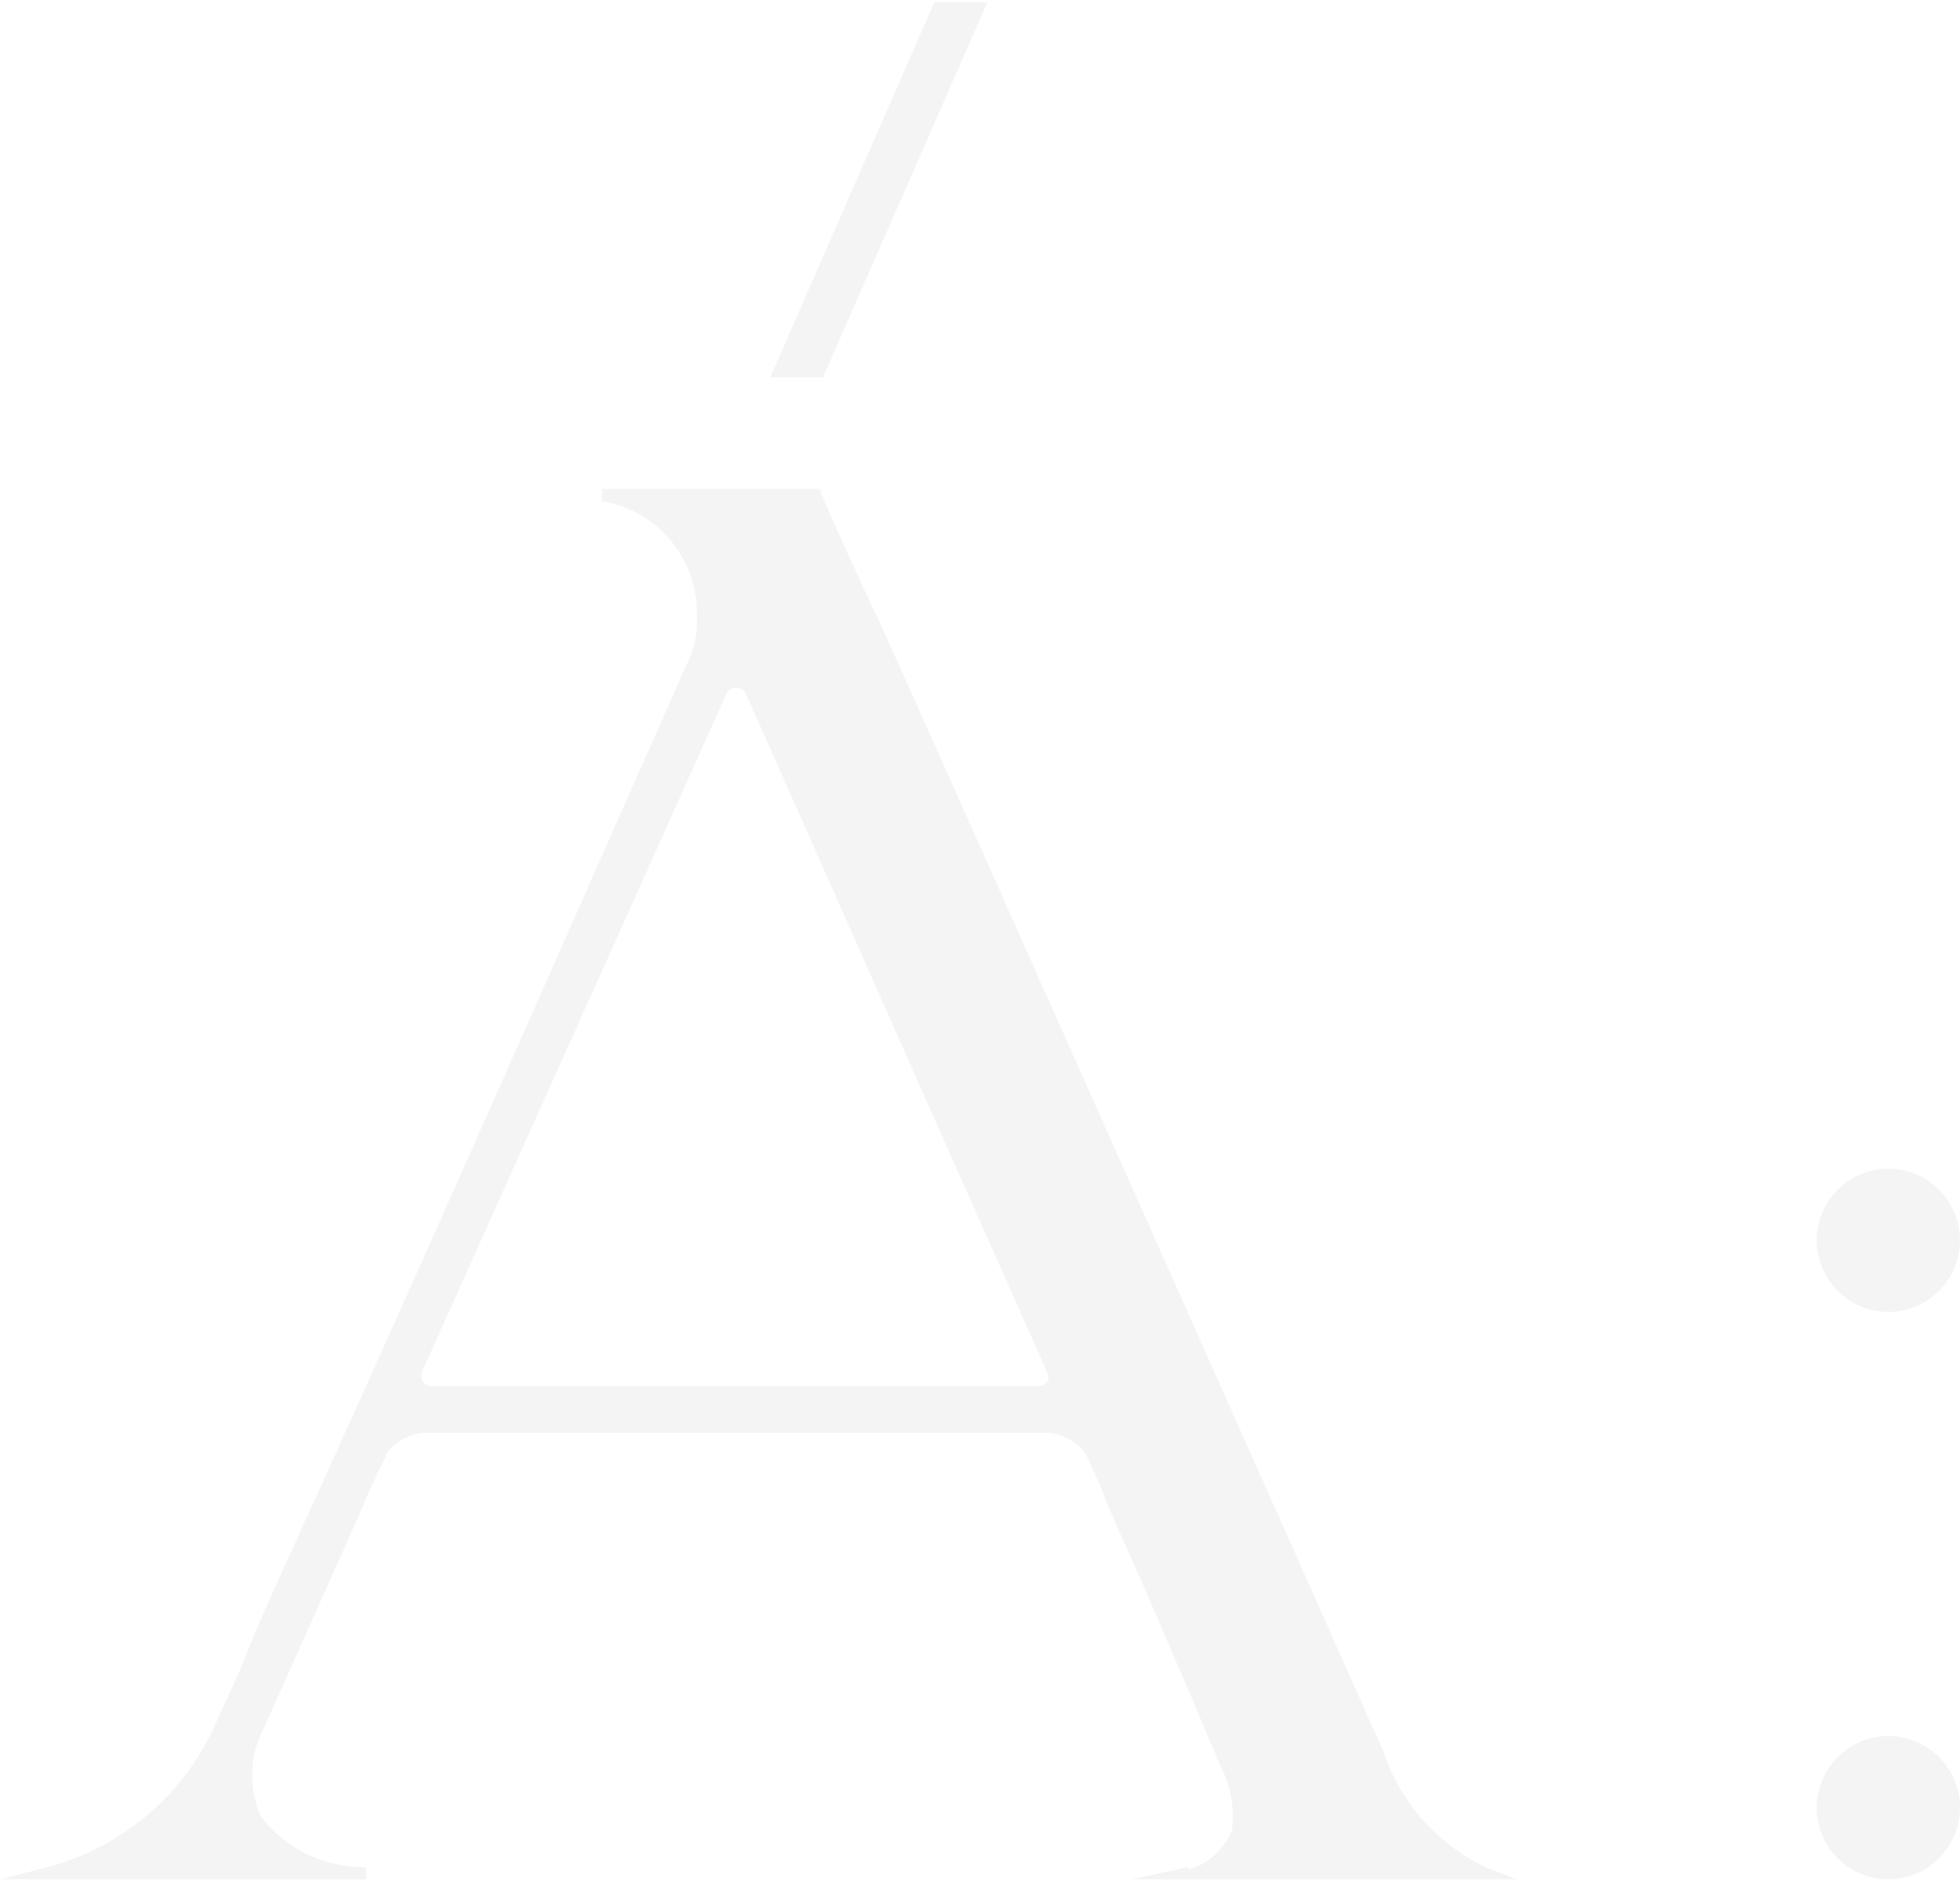 <svg width="448" height="430" viewBox="0 0 448 430" fill="none" xmlns="http://www.w3.org/2000/svg">
<g opacity="0.05">
<path d="M271.415 426.694L258.648 429.474H346.785L339.784 426.797C334.257 424.2 329.316 420.505 325.262 415.937C321.208 411.369 318.127 406.023 316.205 400.226C283.256 326.382 206.135 153.052 201.296 142.753C196.457 132.454 191.72 122.155 187.602 112.577V111.753H137.561V114.534C143.489 115.488 148.9 118.477 152.864 122.988C156.829 127.498 159.1 133.249 159.287 139.251V140.796C159.338 141.757 159.338 142.719 159.287 143.68C159.015 146.707 158.139 149.648 156.712 152.331C148.99 169.942 141.062 187.553 133.339 205.164C118.1 239.563 102.45 274.991 86.799 309.801L81.342 321.954C75.267 335.342 69.192 348.834 63.117 362.12C61.161 366.445 59.205 371.08 57.248 375.611L55.498 380.04C53.953 383.747 52.203 387.661 50.35 391.369C47.014 399.96 41.692 407.639 34.82 413.779C27.948 419.919 19.721 424.344 10.811 426.694L0 429.474H83.71V426.694C79.099 426.778 74.532 425.789 70.368 423.805C66.205 421.822 62.559 418.897 59.719 415.262C58.227 412.01 57.515 408.454 57.64 404.878C57.765 401.302 58.724 397.804 60.44 394.664L83.093 343.891C83.673 342.301 84.361 340.752 85.152 339.256L86.285 336.578L88.241 332.768V332.253C89.23 330.898 90.493 329.767 91.947 328.933C93.402 328.1 95.016 327.581 96.684 327.412H101.626H234.76H239.805C241.455 327.595 243.049 328.12 244.485 328.953C245.921 329.787 247.168 330.91 248.145 332.253L248.969 334.004C250.513 337.299 251.955 340.492 253.294 344.303C261.016 361.399 269.15 380.246 279.035 403.727C281.311 408.169 282.207 413.19 281.609 418.146C280.765 420.295 279.447 422.227 277.754 423.796C276.06 425.365 274.034 426.532 271.827 427.209M239.393 315.672C239.133 316.002 238.806 316.274 238.433 316.469C238.06 316.664 237.651 316.779 237.231 316.804H98.64C98.23 316.801 97.827 316.696 97.468 316.499C97.108 316.301 96.803 316.017 96.581 315.672C96.398 315.285 96.303 314.863 96.303 314.436C96.303 314.008 96.398 313.586 96.581 313.2L165.979 158.716C166.162 158.264 166.475 157.876 166.878 157.601C167.281 157.326 167.757 157.176 168.244 157.171C168.724 157.154 169.197 157.283 169.601 157.54C170.005 157.798 170.322 158.172 170.51 158.613L189.867 202.178C205.106 236.679 224.875 281.067 239.393 313.715C239.549 314.09 239.629 314.493 239.629 314.899C239.629 315.306 239.549 315.708 239.393 316.083" fill="#131411"/>
<path d="M448 283.436C448 286.675 447.04 289.841 445.241 292.534C443.442 295.227 440.885 297.325 437.894 298.565C434.902 299.804 431.61 300.128 428.434 299.497C425.259 298.865 422.341 297.305 420.052 295.015C417.762 292.725 416.203 289.807 415.571 286.631C414.94 283.454 415.264 280.162 416.503 277.17C417.742 274.177 419.841 271.62 422.533 269.82C425.225 268.021 428.39 267.061 431.628 267.061C435.97 267.061 440.134 268.786 443.205 271.857C446.275 274.928 448 279.093 448 283.436Z" fill="#131411"/>
<path d="M448 413.099C448 416.338 447.04 419.504 445.241 422.197C443.442 424.89 440.885 426.989 437.894 428.228C434.902 429.467 431.61 429.792 428.434 429.16C425.259 428.528 422.341 426.969 420.052 424.678C417.762 422.388 416.203 419.47 415.571 416.294C414.94 413.117 415.264 409.825 416.503 406.833C417.742 403.841 419.841 401.283 422.533 399.484C425.225 397.685 428.39 396.724 431.628 396.724C435.97 396.724 440.134 398.449 443.205 401.52C446.275 404.591 448 408.756 448 413.099Z" fill="#131411"/>
<path d="M225.699 0.525L188.117 86.212H176.07L213.549 0.525H225.699Z" fill="#131411"/>
</g>
</svg>
